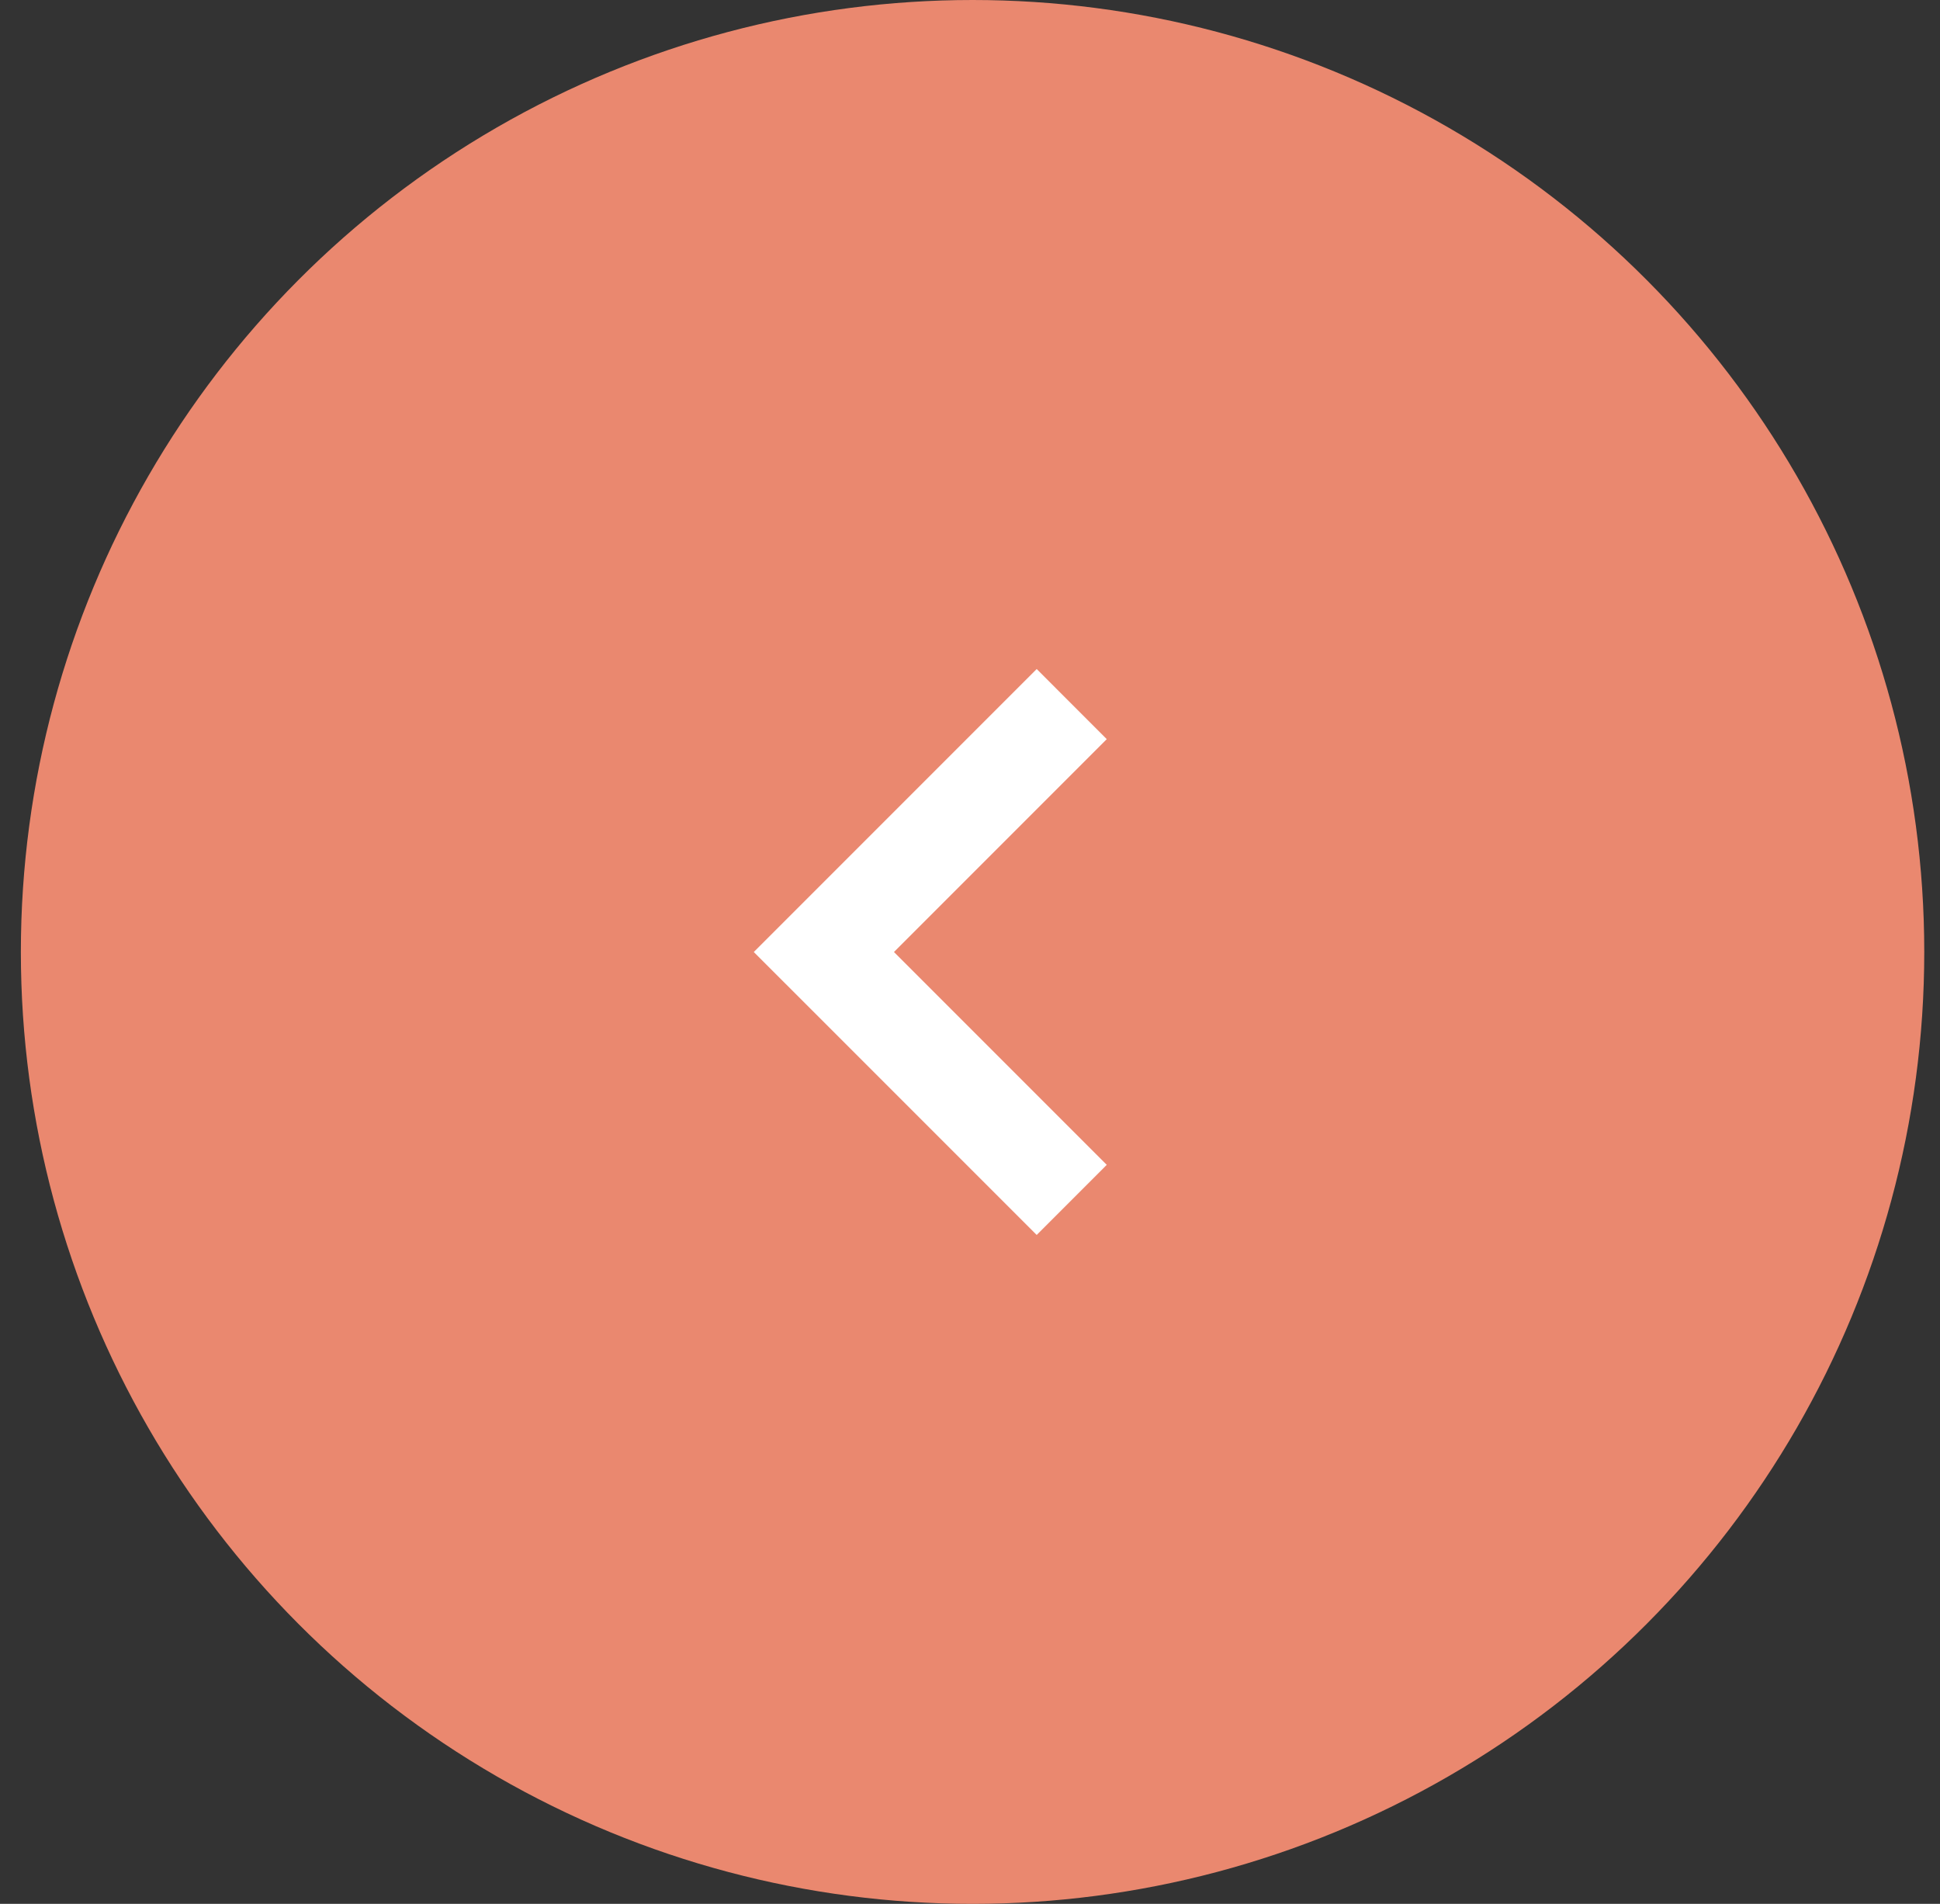 <svg width="53" height="52" viewBox="0 0 53 52" fill="none" xmlns="http://www.w3.org/2000/svg">
<rect x="0" y="0" width="53" height="52" fill="#333333" stroke="none"/>
<circle cx="26" cy="26" r="26" transform="matrix(-1 0 0 1 52.57 0)" fill="#EA886F"/>
<path d="M28.322 33.73L20.593 26.002L28.322 18.273L30.236 20.188L24.423 26.002L30.236 31.815L28.322 33.73Z" fill="white"/>
</svg>

